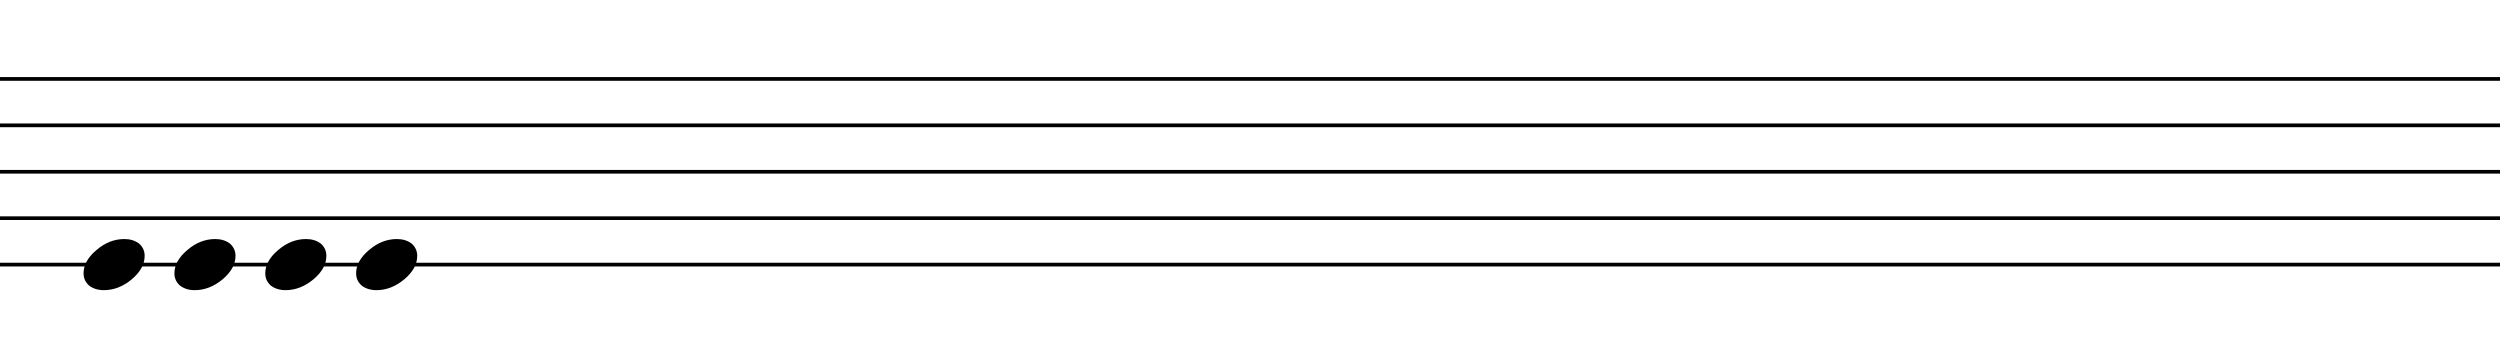 <?xml version="1.0" encoding="UTF-8" standalone="no"?>
<svg width="1346.46px" height="184.252px" viewBox="0 0 1346.46 184.252"
 xmlns="http://www.w3.org/2000/svg" xmlns:xlink="http://www.w3.org/1999/xlink" version="1.2" baseProfile="tiny">
<title>draw_circles</title>
<desc>Generated by MuseScore 3.4.2</desc>
<polyline class="StaffLines" fill="none" stroke="#000000" stroke-width="2.00" stroke-linejoin="bevel" points="0,42.503 1346.46,42.503"/>
<polyline class="StaffLines" fill="none" stroke="#000000" stroke-width="2.00" stroke-linejoin="bevel" points="0,67.504 1346.46,67.504"/>
<polyline class="StaffLines" fill="none" stroke="#000000" stroke-width="2.00" stroke-linejoin="bevel" points="0,92.506 1346.46,92.506"/>
<polyline class="StaffLines" fill="none" stroke="#000000" stroke-width="2.00" stroke-linejoin="bevel" points="0,117.507 1346.46,117.507"/>
<polyline class="StaffLines" fill="none" stroke="#000000" stroke-width="2.00" stroke-linejoin="bevel" points="0,142.509 1346.46,142.509"/>
<path class="Note" d="M66.972,128.743 C70.097,128.743 72.737,129.556 74.894,131.181 C76.904,132.941 77.909,135.155 77.909,137.821 C77.909,142.311 75.602,146.509 70.987,150.415 C66.3,154.321 61.284,156.275 55.94,156.275 C52.815,156.275 50.18,155.462 48.034,153.837 C46.013,152.077 45.003,149.863 45.003,147.196 C45.003,142.707 47.347,138.509 52.034,134.603 C56.597,130.696 61.576,128.743 66.972,128.743"/>
<path class="Note" d="M115.904,128.743 C119.029,128.743 121.67,129.556 123.826,131.181 C125.836,132.941 126.841,135.155 126.841,137.821 C126.841,142.311 124.534,146.509 119.92,150.415 C115.232,154.321 110.216,156.275 104.873,156.275 C101.748,156.275 99.112,155.462 96.966,153.837 C94.946,152.077 93.935,149.863 93.935,147.196 C93.935,142.707 96.279,138.509 100.966,134.603 C105.529,130.696 110.508,128.743 115.904,128.743"/>
<path class="Note" d="M164.836,128.743 C167.961,128.743 170.602,129.556 172.758,131.181 C174.768,132.941 175.774,135.155 175.774,137.821 C175.774,142.311 173.466,146.509 168.852,150.415 C164.164,154.321 159.149,156.275 153.805,156.275 C150.68,156.275 148.045,155.462 145.899,153.837 C143.878,152.077 142.867,149.863 142.867,147.196 C142.867,142.707 145.211,138.509 149.899,134.603 C154.461,130.696 159.44,128.743 164.836,128.743"/>
<path class="Note" d="M213.768,128.743 C216.893,128.743 219.534,129.556 221.69,131.181 C223.701,132.941 224.706,135.155 224.706,137.821 C224.706,142.311 222.399,146.509 217.784,150.415 C213.097,154.321 208.081,156.275 202.737,156.275 C199.612,156.275 196.977,155.462 194.831,153.837 C192.81,152.077 191.8,149.863 191.8,147.196 C191.8,142.707 194.143,138.509 198.831,134.603 C203.393,130.696 208.373,128.743 213.768,128.743"/>
</svg>

